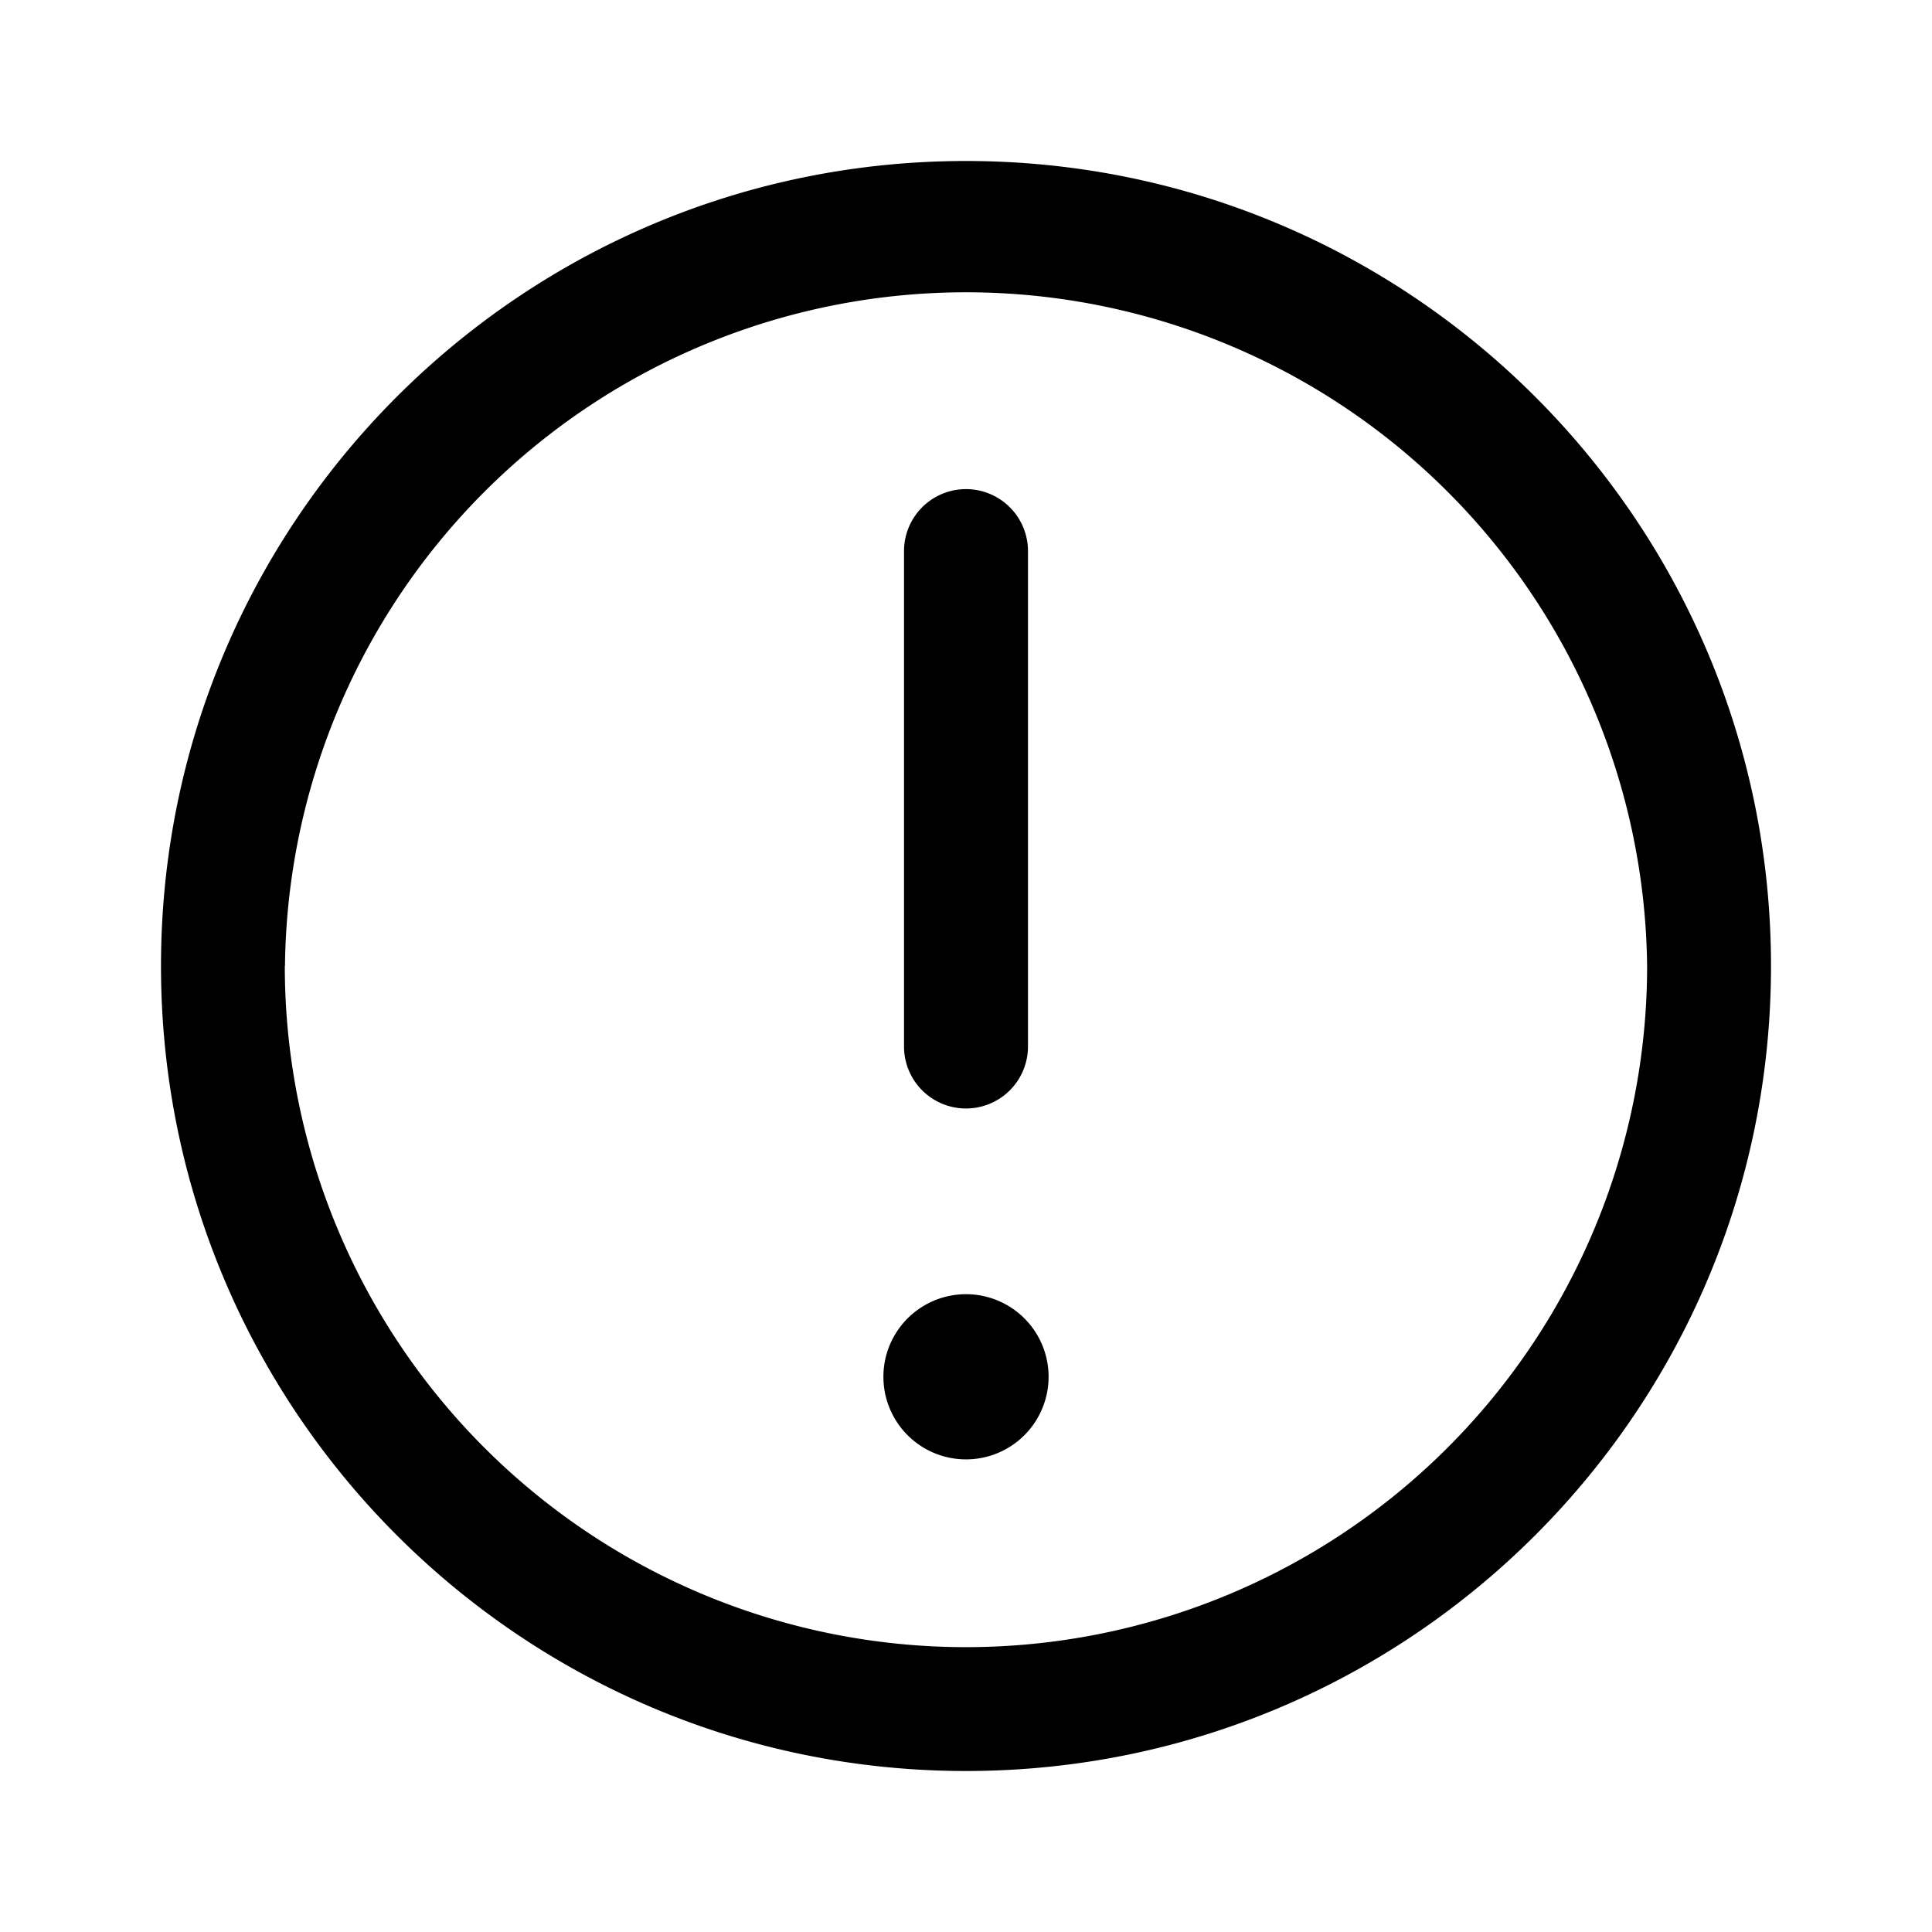 <svg xmlns="http://www.w3.org/2000/svg" width="24" height="24" fill="none"><path fill="currentColor" d="M12 22C6.477 22 2 17.523 2 12S6.477 2 12 2s10 4.477 10 10-4.477 10-10 10ZM3.538 12a8.461 8.461 0 1 0 16.923 0A8.461 8.461 0 0 0 3.54 12Z"/><path fill="currentColor" d="M10.974 17.103a1.026 1.026 0 1 1 2.052 0 1.026 1.026 0 0 1-2.052 0ZM12 13.77a.77.77 0 0 1-.77-.77V6.846a.77.77 0 1 1 1.54 0V13a.77.77 0 0 1-.77.77Z"/></svg>
